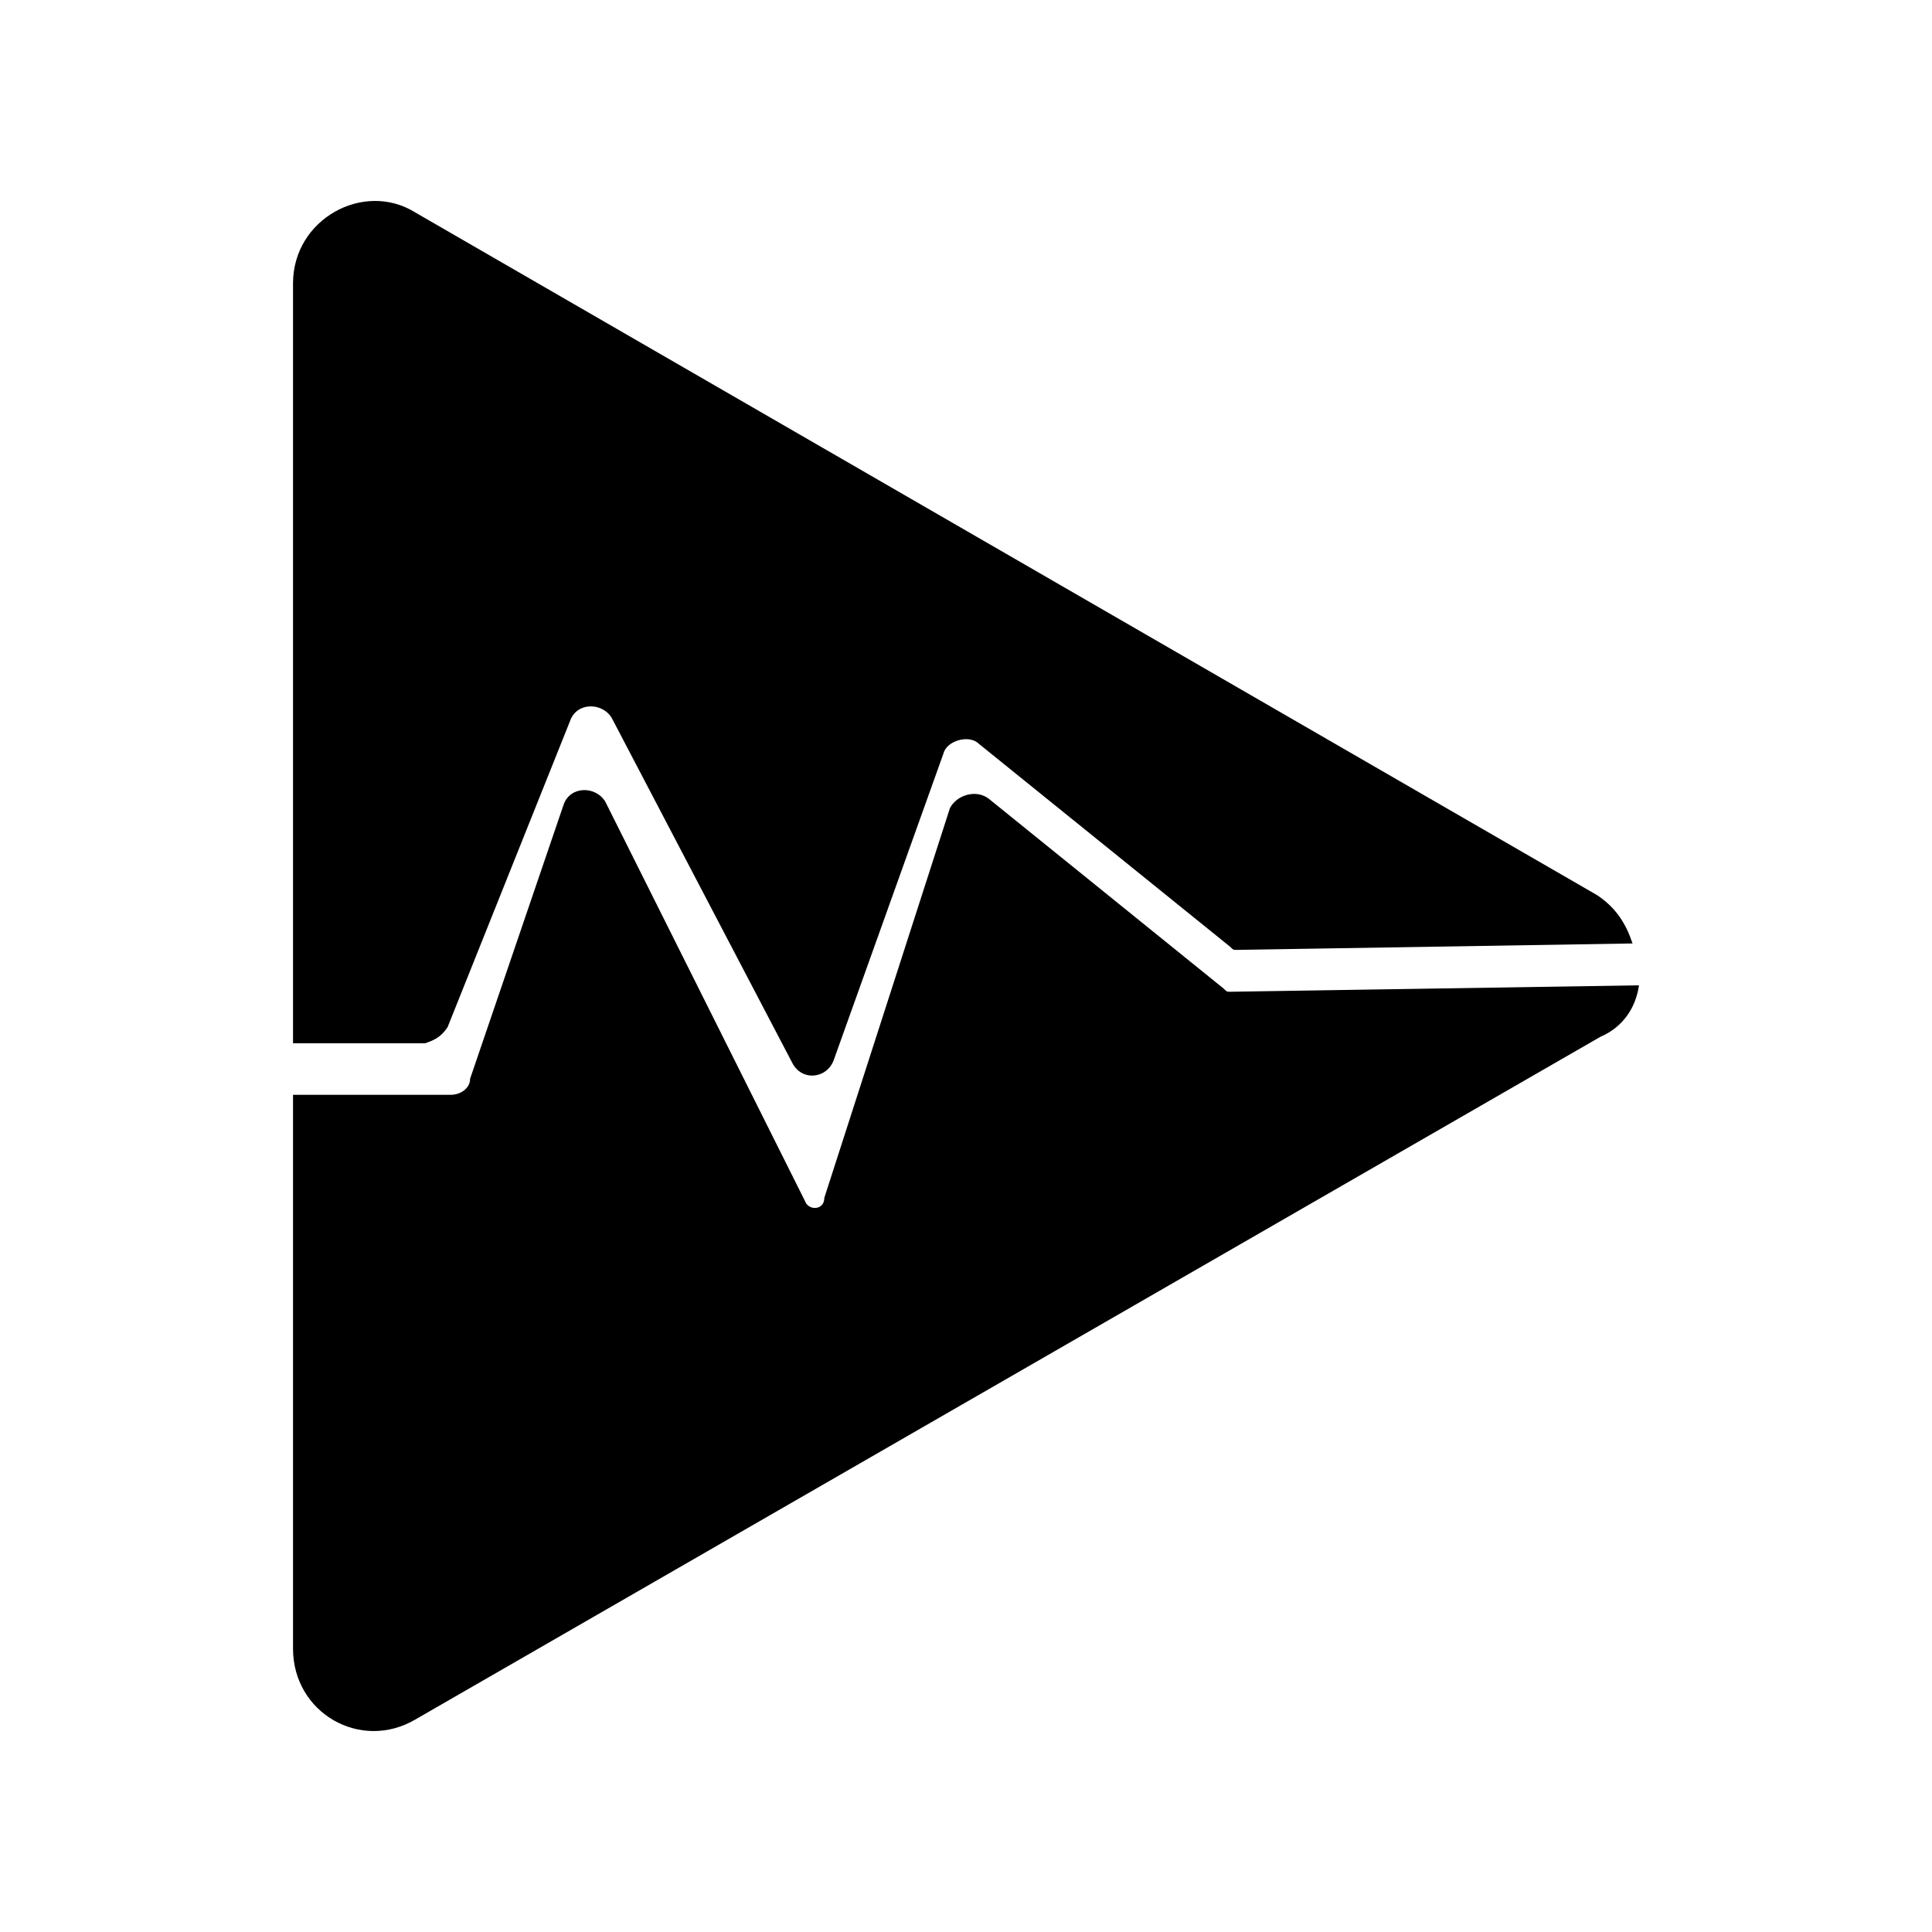 <?xml version="1.0" encoding="utf-8"?>
<!-- Generator: Adobe Illustrator 23.0.1, SVG Export Plug-In . SVG Version: 6.00 Build 0)  -->
<svg version="1.1" id="Слой_1" xmlns="http://www.w3.org/2000/svg" xmlns:xlink="http://www.w3.org/1999/xlink" x="0px" y="0px"
	 viewBox="0 0 60 60" style="enable-background:new 0 0 60 60;" xml:space="preserve">
<path d="M50.9,30.6c-0.1,0.7-0.5,1.3-1.2,1.6L12.9,53.4c-1.7,1-3.8-0.2-3.8-2.2V34H14c0.3,0,0.6-0.2,0.6-0.5l2.9-8.5
	c0.2-0.6,1-0.6,1.3-0.1L25,37.3c0.1,0.3,0.6,0.3,0.6-0.1l3.9-12.1c0.2-0.4,0.8-0.6,1.2-0.3l7.3,5.9c0.1,0.1,0.1,0.1,0.2,0.1
	L50.9,30.6z M13.9,31.9l3.8-9.5c0.2-0.6,1-0.6,1.3-0.1L24.6,33c0.3,0.6,1.1,0.5,1.3-0.1l3.4-9.5c0.1-0.4,0.8-0.6,1.1-0.3l7.8,6.3
	c0.1,0.1,0.1,0.1,0.2,0.1l12.3-0.2c-0.2-0.6-0.5-1.1-1.1-1.5L12.9,6.6c-1.6-1-3.8,0.2-3.8,2.2v23.6h4.1
	C13.5,32.3,13.7,32.2,13.9,31.9z"/>
</svg>
